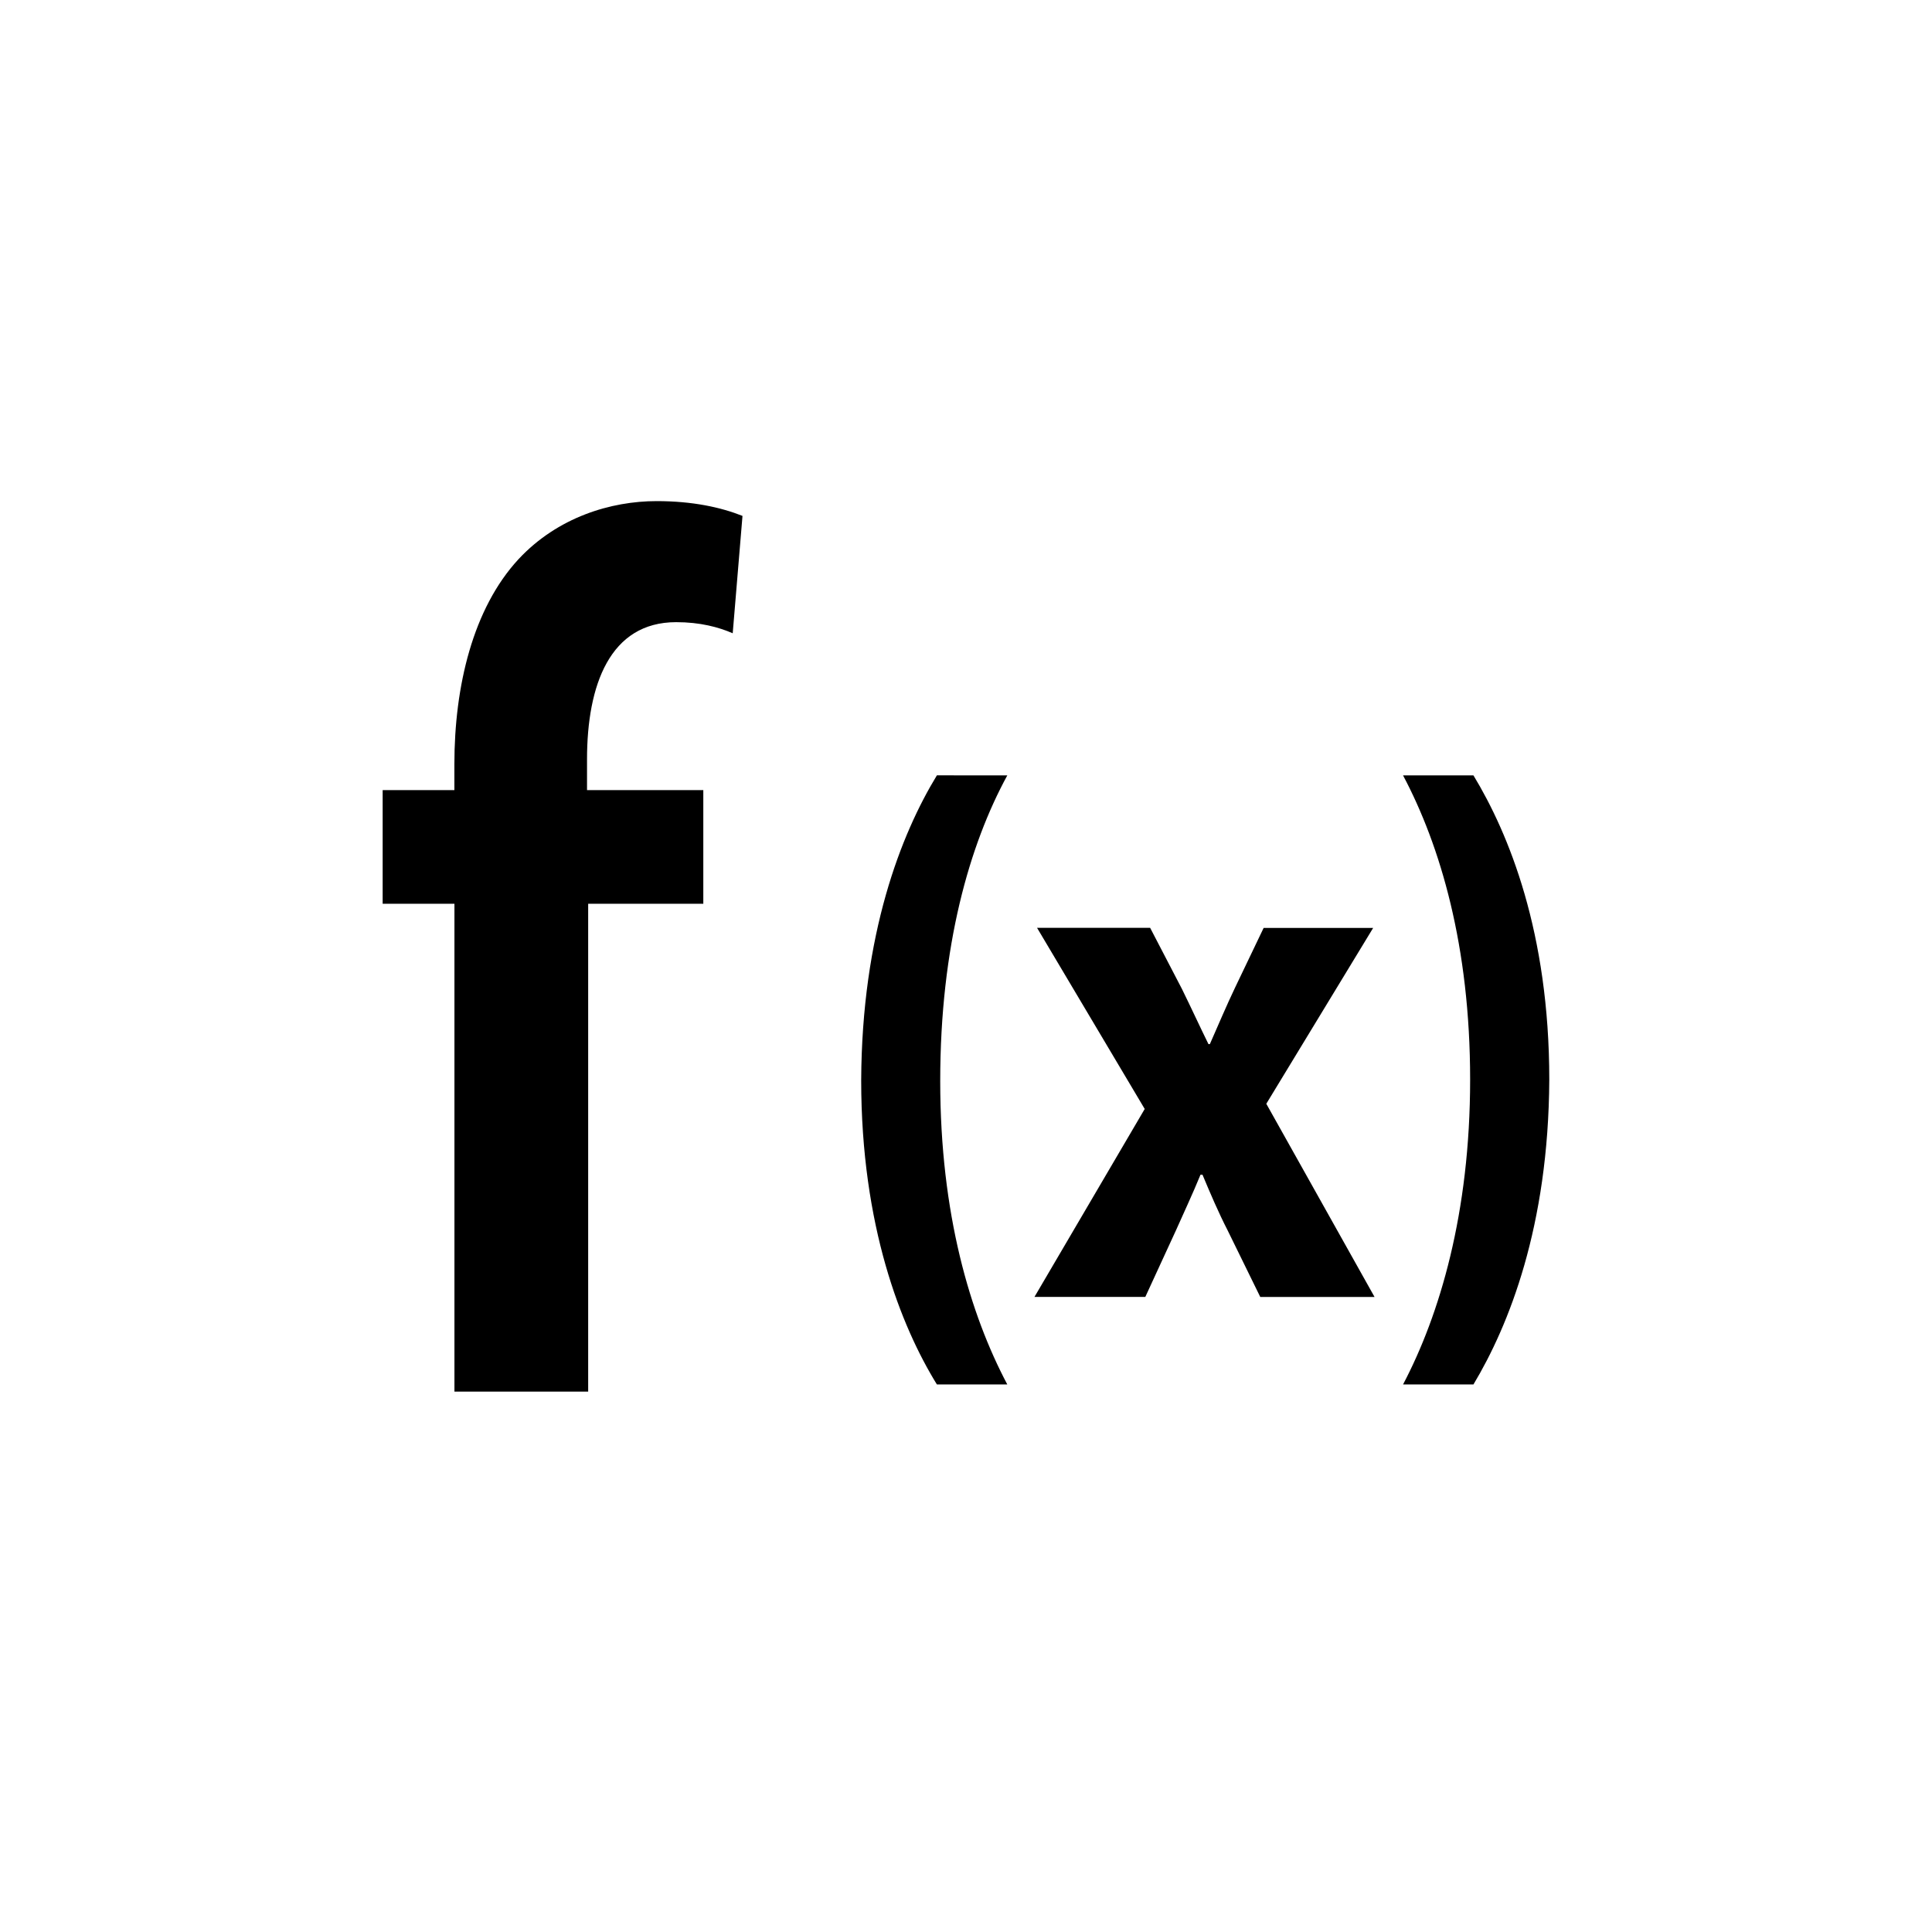 <?xml version="1.0" encoding="UTF-8" standalone="no"?>
<svg
   xmlns:dc="http://purl.org/dc/elements/1.1/"
   xmlns:cc="http://creativecommons.org/ns#"
   xmlns:rdf="http://www.w3.org/1999/02/22-rdf-syntax-ns#"
   xmlns:svg="http://www.w3.org/2000/svg"
   xmlns="http://www.w3.org/2000/svg"
   xmlns:sodipodi="http://sodipodi.sourceforge.net/DTD/sodipodi-0.dtd"
   xmlns:inkscape="http://www.inkscape.org/namespaces/inkscape"
   enable-background="new 0 0 32 32"
   version="1.1"
   viewBox="0 0 32 32"
   xml:space="preserve"
   id="svg14"
   sodipodi:docname="item-func.svg"
   inkscape:version="0.92.4 (5da689c313, 2019-01-14)"
   inkscape:export-filename="N:\workspace\bliss.git\bliss\flint\resources\icons\item-func.png"
   inkscape:export-xdpi="300"
   inkscape:export-ydpi="300"><defs
   id="defs18" /><sodipodi:namedview
   pagecolor="#ffffff"
   bordercolor="#666666"
   borderopacity="1"
   objecttolerance="10"
   gridtolerance="10"
   guidetolerance="10"
   inkscape:pageopacity="0"
   inkscape:pageshadow="2"
   inkscape:window-width="1477"
   inkscape:window-height="905"
   id="namedview16"
   showgrid="false"
   inkscape:zoom="14.75"
   inkscape:cx="19.261719"
   inkscape:cy="16.604194"
   inkscape:window-x="854"
   inkscape:window-y="290"
   inkscape:window-maximized="0"
   inkscape:current-layer="svg14" />
	
	
	
	
	
	<g
   id="g4535"
   transform="translate(-1.636,2.069)"><path
     style="fill:none;stroke:#00a14b;stroke-width:1.328;stroke-miterlimit:10"
     inkscape:connector-curvature="0"
     id="path2"
     stroke-miterlimit="10"
     d="M 9.085,21.631" /><path
     style="stroke-width:0.885"
     inkscape:connector-curvature="0"
     id="path4"
     d="m 9.163,20.98 v -8.08 h -1.189 v -1.882 h 1.188 v -0.43 c 0,-1.289 0.306,-2.578 1.063,-3.396 0.648,-0.695 1.53,-0.961 2.287,-0.961 0.594,0 1.062,0.102 1.422,0.245 l -0.162,1.944 c -0.234,-0.102 -0.54,-0.184 -0.937,-0.184 -1.098,0 -1.476,1.044 -1.476,2.271 v 0.511 h 1.926 v 1.882 h -1.907 v 8.08 H 9.163 Z" /><path
     style="stroke-width:0.885"
     inkscape:connector-curvature="0"
     id="path8"
     d="m 18.32,10.774 c -0.627,1.15 -1.111,2.826 -1.111,5.062 0,2.201 0.496,3.864 1.111,5.026 H 17.154 C 16.56,19.899 15.9,18.237 15.9,15.823 c 0.011,-2.425 0.66,-4.075 1.254,-5.05 z" /><path
     style="stroke-width:0.885"
     inkscape:connector-curvature="0"
     id="path10"
     d="m 20.686,13.299 0.527,1.013 c 0.154,0.313 0.297,0.625 0.439,0.913 h 0.023 c 0.143,-0.325 0.275,-0.637 0.418,-0.937 l 0.473,-0.988 h 1.814 l -1.77,2.913 1.793,3.2 H 22.51 L 21.971,18.313 C 21.817,18.013 21.684,17.701 21.553,17.388 H 21.52 c -0.133,0.325 -0.275,0.625 -0.408,0.925 l -0.506,1.099 H 18.77 l 1.826,-3.113 -1.783,-3 h 1.873 z" /><path
     style="stroke-width:0.885"
     inkscape:connector-curvature="0"
     id="path12"
     d="m 24.875,20.862 c 0.605,-1.15 1.111,-2.837 1.111,-5.05 0,-2.212 -0.494,-3.875 -1.111,-5.038 h 1.166 c 0.584,0.963 1.256,2.6 1.256,5.038 -0.012,2.437 -0.672,4.075 -1.256,5.05 z" /></g>
</svg>